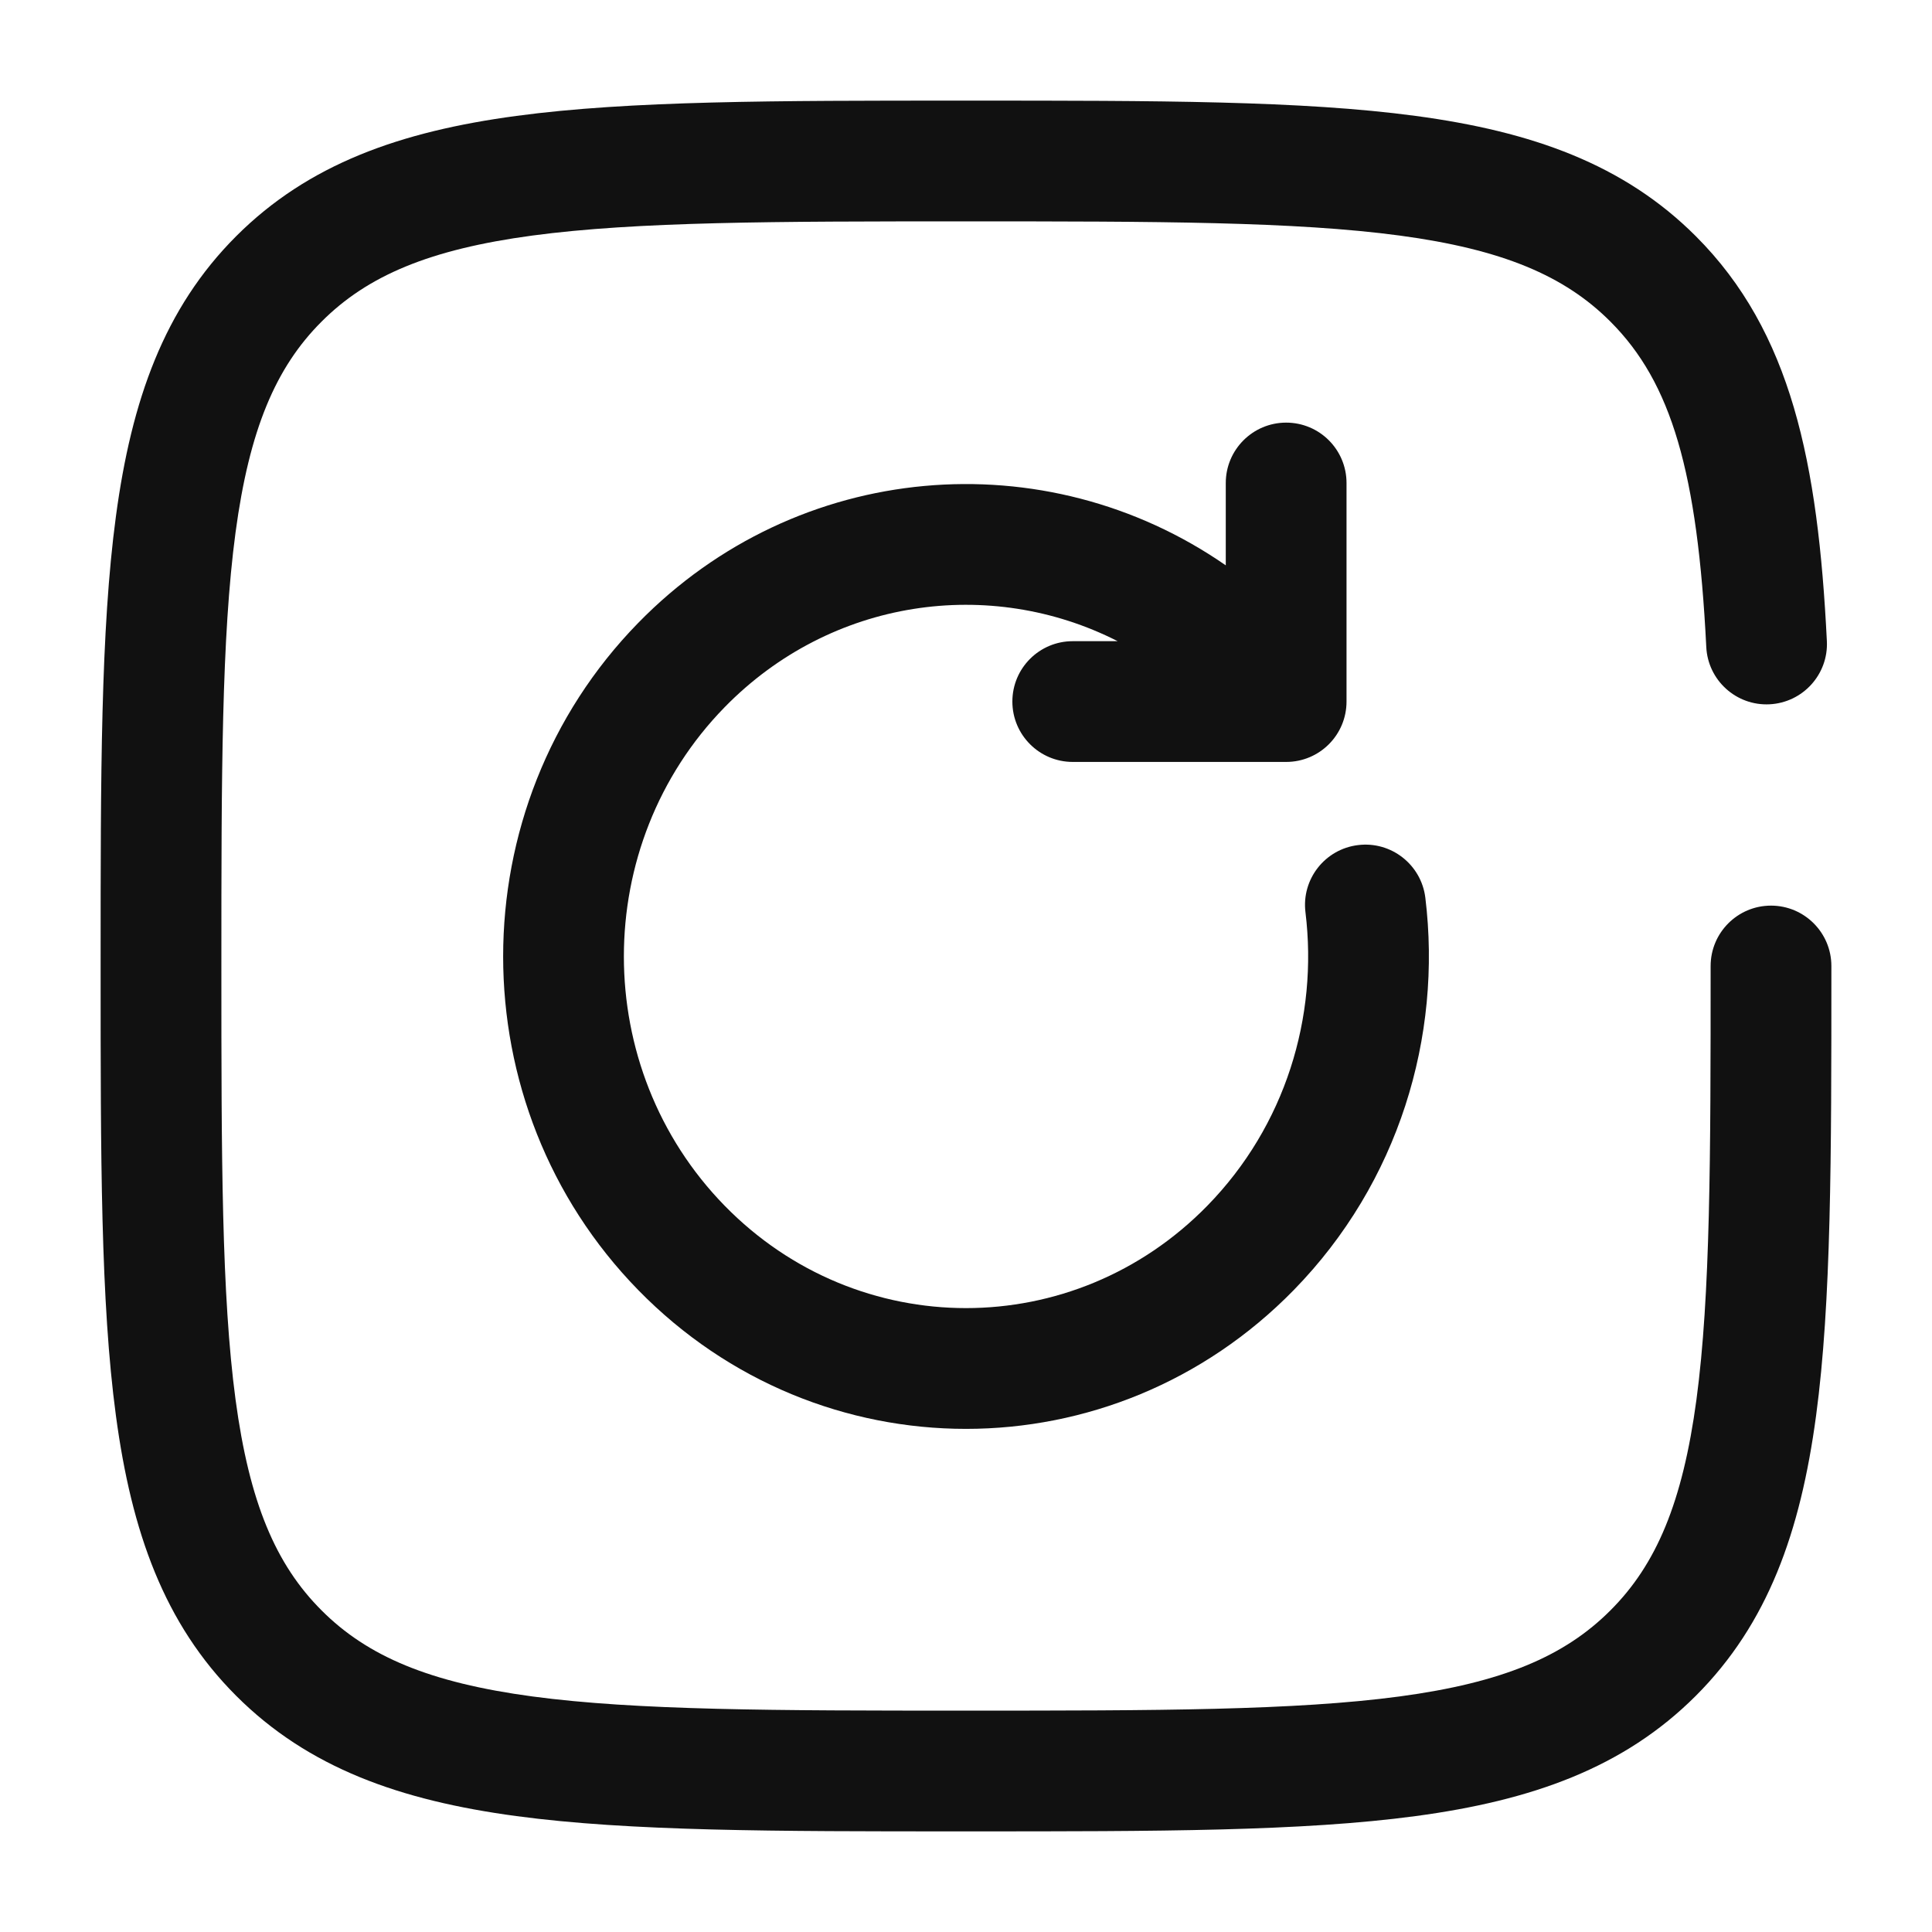 <svg xmlns="http://www.w3.org/2000/svg" width="24" height="24" fill="none" viewBox="0 0 24 24"><path fill="#111" fill-rule="evenodd" d="M15.977 5.25C16.392 5.25 16.727 5.586 16.727 6V8.715C16.727 9.129 16.392 9.465 15.977 9.465H13.326C12.912 9.465 12.576 9.129 12.576 8.715C12.576 8.3 12.912 7.965 13.326 7.965H13.884C12.298 7.158 10.324 7.432 9.001 8.786C7.333 10.494 7.333 13.269 9.001 14.977C10.659 16.674 13.341 16.674 14.999 14.977C15.967 13.986 16.376 12.634 16.217 11.333C16.166 10.922 16.459 10.548 16.87 10.498C17.281 10.447 17.655 10.74 17.706 11.151C17.917 12.878 17.375 14.691 16.072 16.025C13.825 18.325 10.175 18.325 7.928 16.025C5.691 13.735 5.691 10.028 7.928 7.738C9.911 5.708 12.988 5.47 15.227 7.023V6C15.227 5.586 15.563 5.25 15.977 5.25Z" clip-rule="evenodd"/><path fill="#111" fill-rule="evenodd" d="M11.943 1.25H12.057C14.366 1.25 16.175 1.25 17.586 1.44C19.031 1.634 20.171 2.039 21.066 2.934C22.254 4.122 22.584 5.748 22.694 7.963C22.715 8.376 22.396 8.728 21.982 8.749C21.569 8.77 21.216 8.451 21.196 8.037C21.087 5.865 20.765 4.755 20.005 3.995C19.436 3.425 18.665 3.098 17.386 2.926C16.086 2.752 14.378 2.75 12 2.75C9.622 2.75 7.914 2.752 6.614 2.926C5.335 3.098 4.564 3.425 3.995 3.995C3.425 4.564 3.098 5.335 2.926 6.614C2.752 7.914 2.75 9.622 2.75 12C2.75 14.378 2.752 16.086 2.926 17.386C3.098 18.665 3.425 19.436 3.995 20.005C4.564 20.575 5.335 20.902 6.614 21.074C7.914 21.248 9.622 21.25 12 21.25C14.378 21.25 16.086 21.248 17.386 21.074C18.665 20.902 19.436 20.575 20.005 20.005C20.575 19.436 20.902 18.665 21.074 17.386C21.248 16.086 21.25 14.378 21.25 12C21.25 11.586 21.586 11.25 22 11.25C22.414 11.25 22.75 11.586 22.75 12V12.057C22.75 14.366 22.75 16.175 22.56 17.586C22.366 19.031 21.961 20.171 21.066 21.066C20.171 21.961 19.031 22.366 17.586 22.56C16.175 22.75 14.366 22.75 12.057 22.75H11.943C9.634 22.75 7.825 22.75 6.414 22.56C4.969 22.366 3.829 21.961 2.934 21.066C2.039 20.171 1.634 19.031 1.44 17.586C1.25 16.175 1.25 14.366 1.25 12.057V11.943C1.25 9.634 1.25 7.825 1.44 6.414C1.634 4.969 2.039 3.829 2.934 2.934C3.829 2.039 4.969 1.634 6.414 1.44C7.825 1.25 9.634 1.25 11.943 1.25Z" clip-rule="evenodd"/></svg>